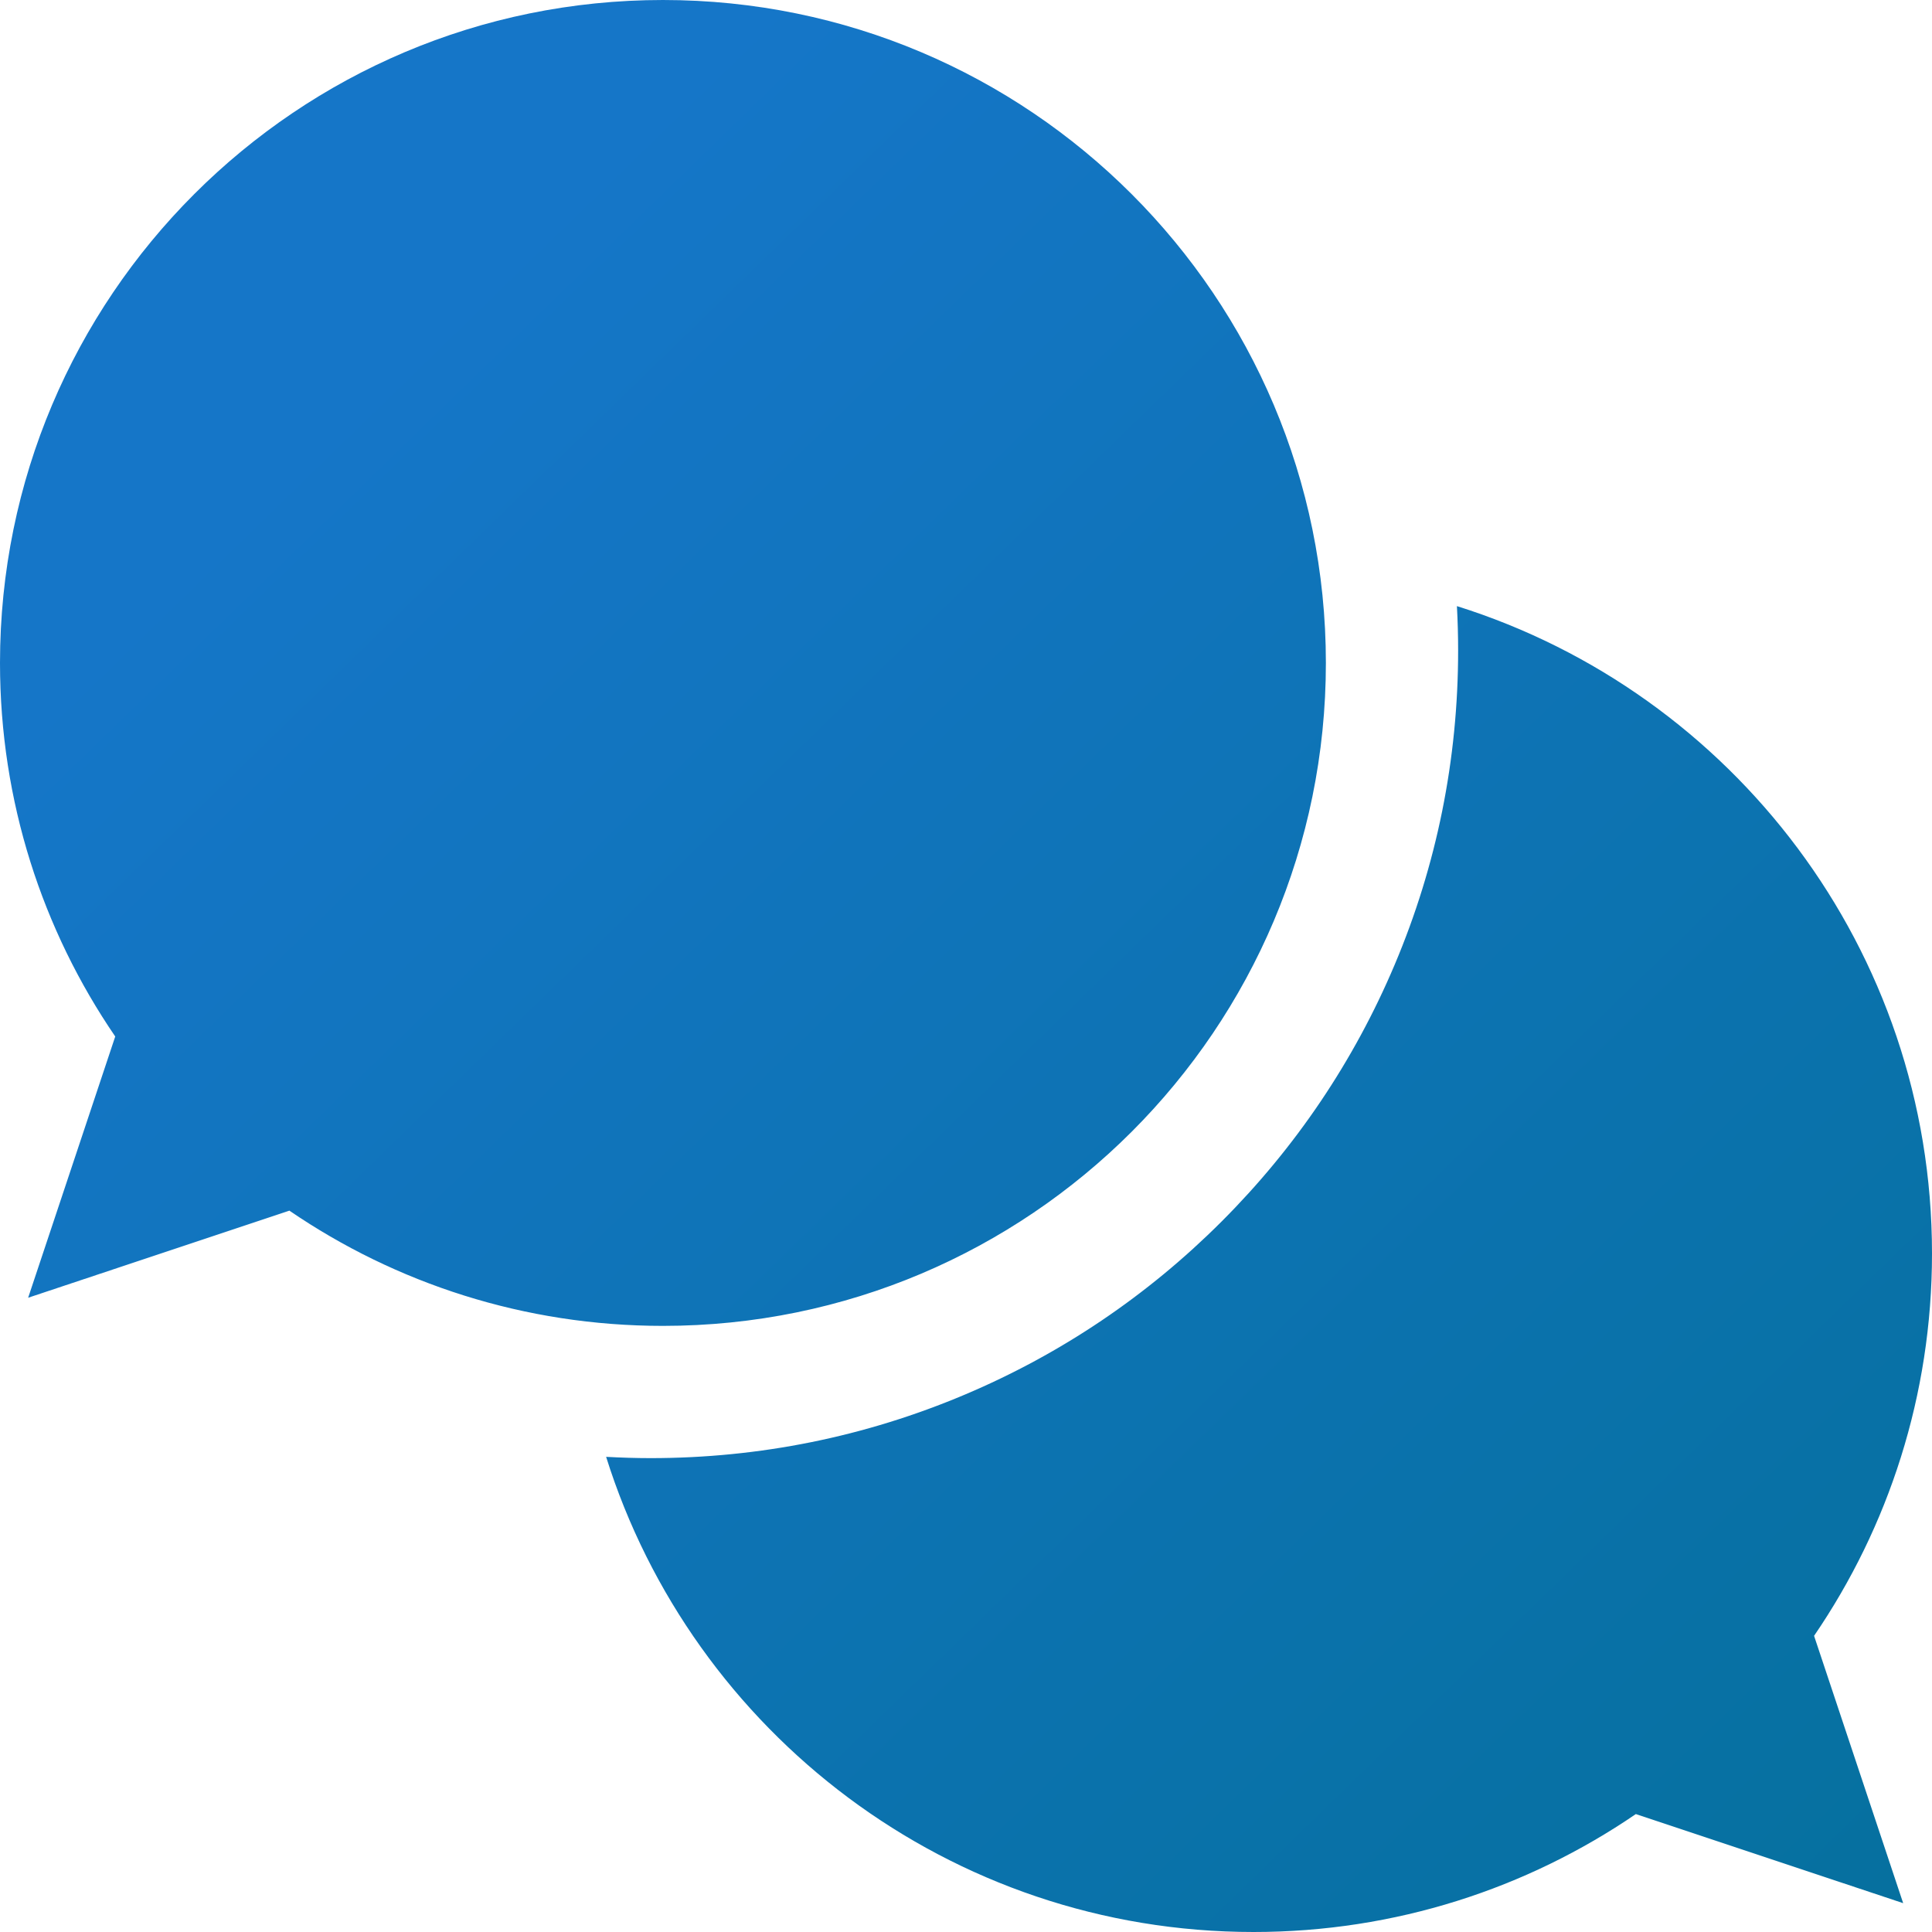 <?xml version="1.0" encoding="UTF-8" standalone="no"?>
<svg width="51px" height="51px" viewBox="0 0 51 51" version="1.1" xmlns="http://www.w3.org/2000/svg" xmlns:xlink="http://www.w3.org/1999/xlink">
    <!-- Generator: Sketch 47 (45396) - http://www.bohemiancoding.com/sketch -->
    <title>speech-bubble</title>
    <desc>Created with Sketch.</desc>
    <defs>
        <linearGradient x1="29.065%" y1="10.533%" x2="109.671%" y2="93.493%" id="linearGradient-1">
            <stop stop-color="#1576C8" offset="0%"></stop>
            <stop stop-color="#05709D" offset="100%"></stop>
        </linearGradient>
    </defs>
    <g id="אזור-אישי" stroke="none" stroke-width="1" fill="none" fill-rule="evenodd">
        <g id="צור-קשר-" transform="translate(-638, -406)" fill-rule="nonzero" fill="url(#linearGradient-1)">
            <g id="speech-bubble" transform="translate(638, 406)">
                <path d="M35,17.5 C35,27.165 27.165,35 17.5,35 C13.842,35 10.447,33.877 7.639,31.958 L0.743,34.257 L3.042,27.361 C1.123,24.553 0,21.158 0,17.5 C0,7.835 7.835,0 17.5,0 C27.165,0 35,7.835 35,17.5 Z M51,33.09 C51,36.833 49.851,40.308 47.887,43.182 L50.239,50.239 L43.182,47.887 C40.308,49.851 36.833,51 33.09,51 C25.069,51 18.281,45.726 16,38.457 C16.389,38.478 16.778,38.491 17.17,38.491 C20.047,38.491 22.839,37.927 25.47,36.814 C28.01,35.74 30.289,34.203 32.246,32.246 C34.203,30.289 35.74,28.009 36.814,25.47 C37.927,22.839 38.491,20.046 38.491,17.169 C38.491,16.778 38.48,16.388 38.459,16 C45.727,18.281 51,25.069 51,33.09 Z" id="Combined-Shape"></path>
            </g>
        </g>
    </g>
</svg>